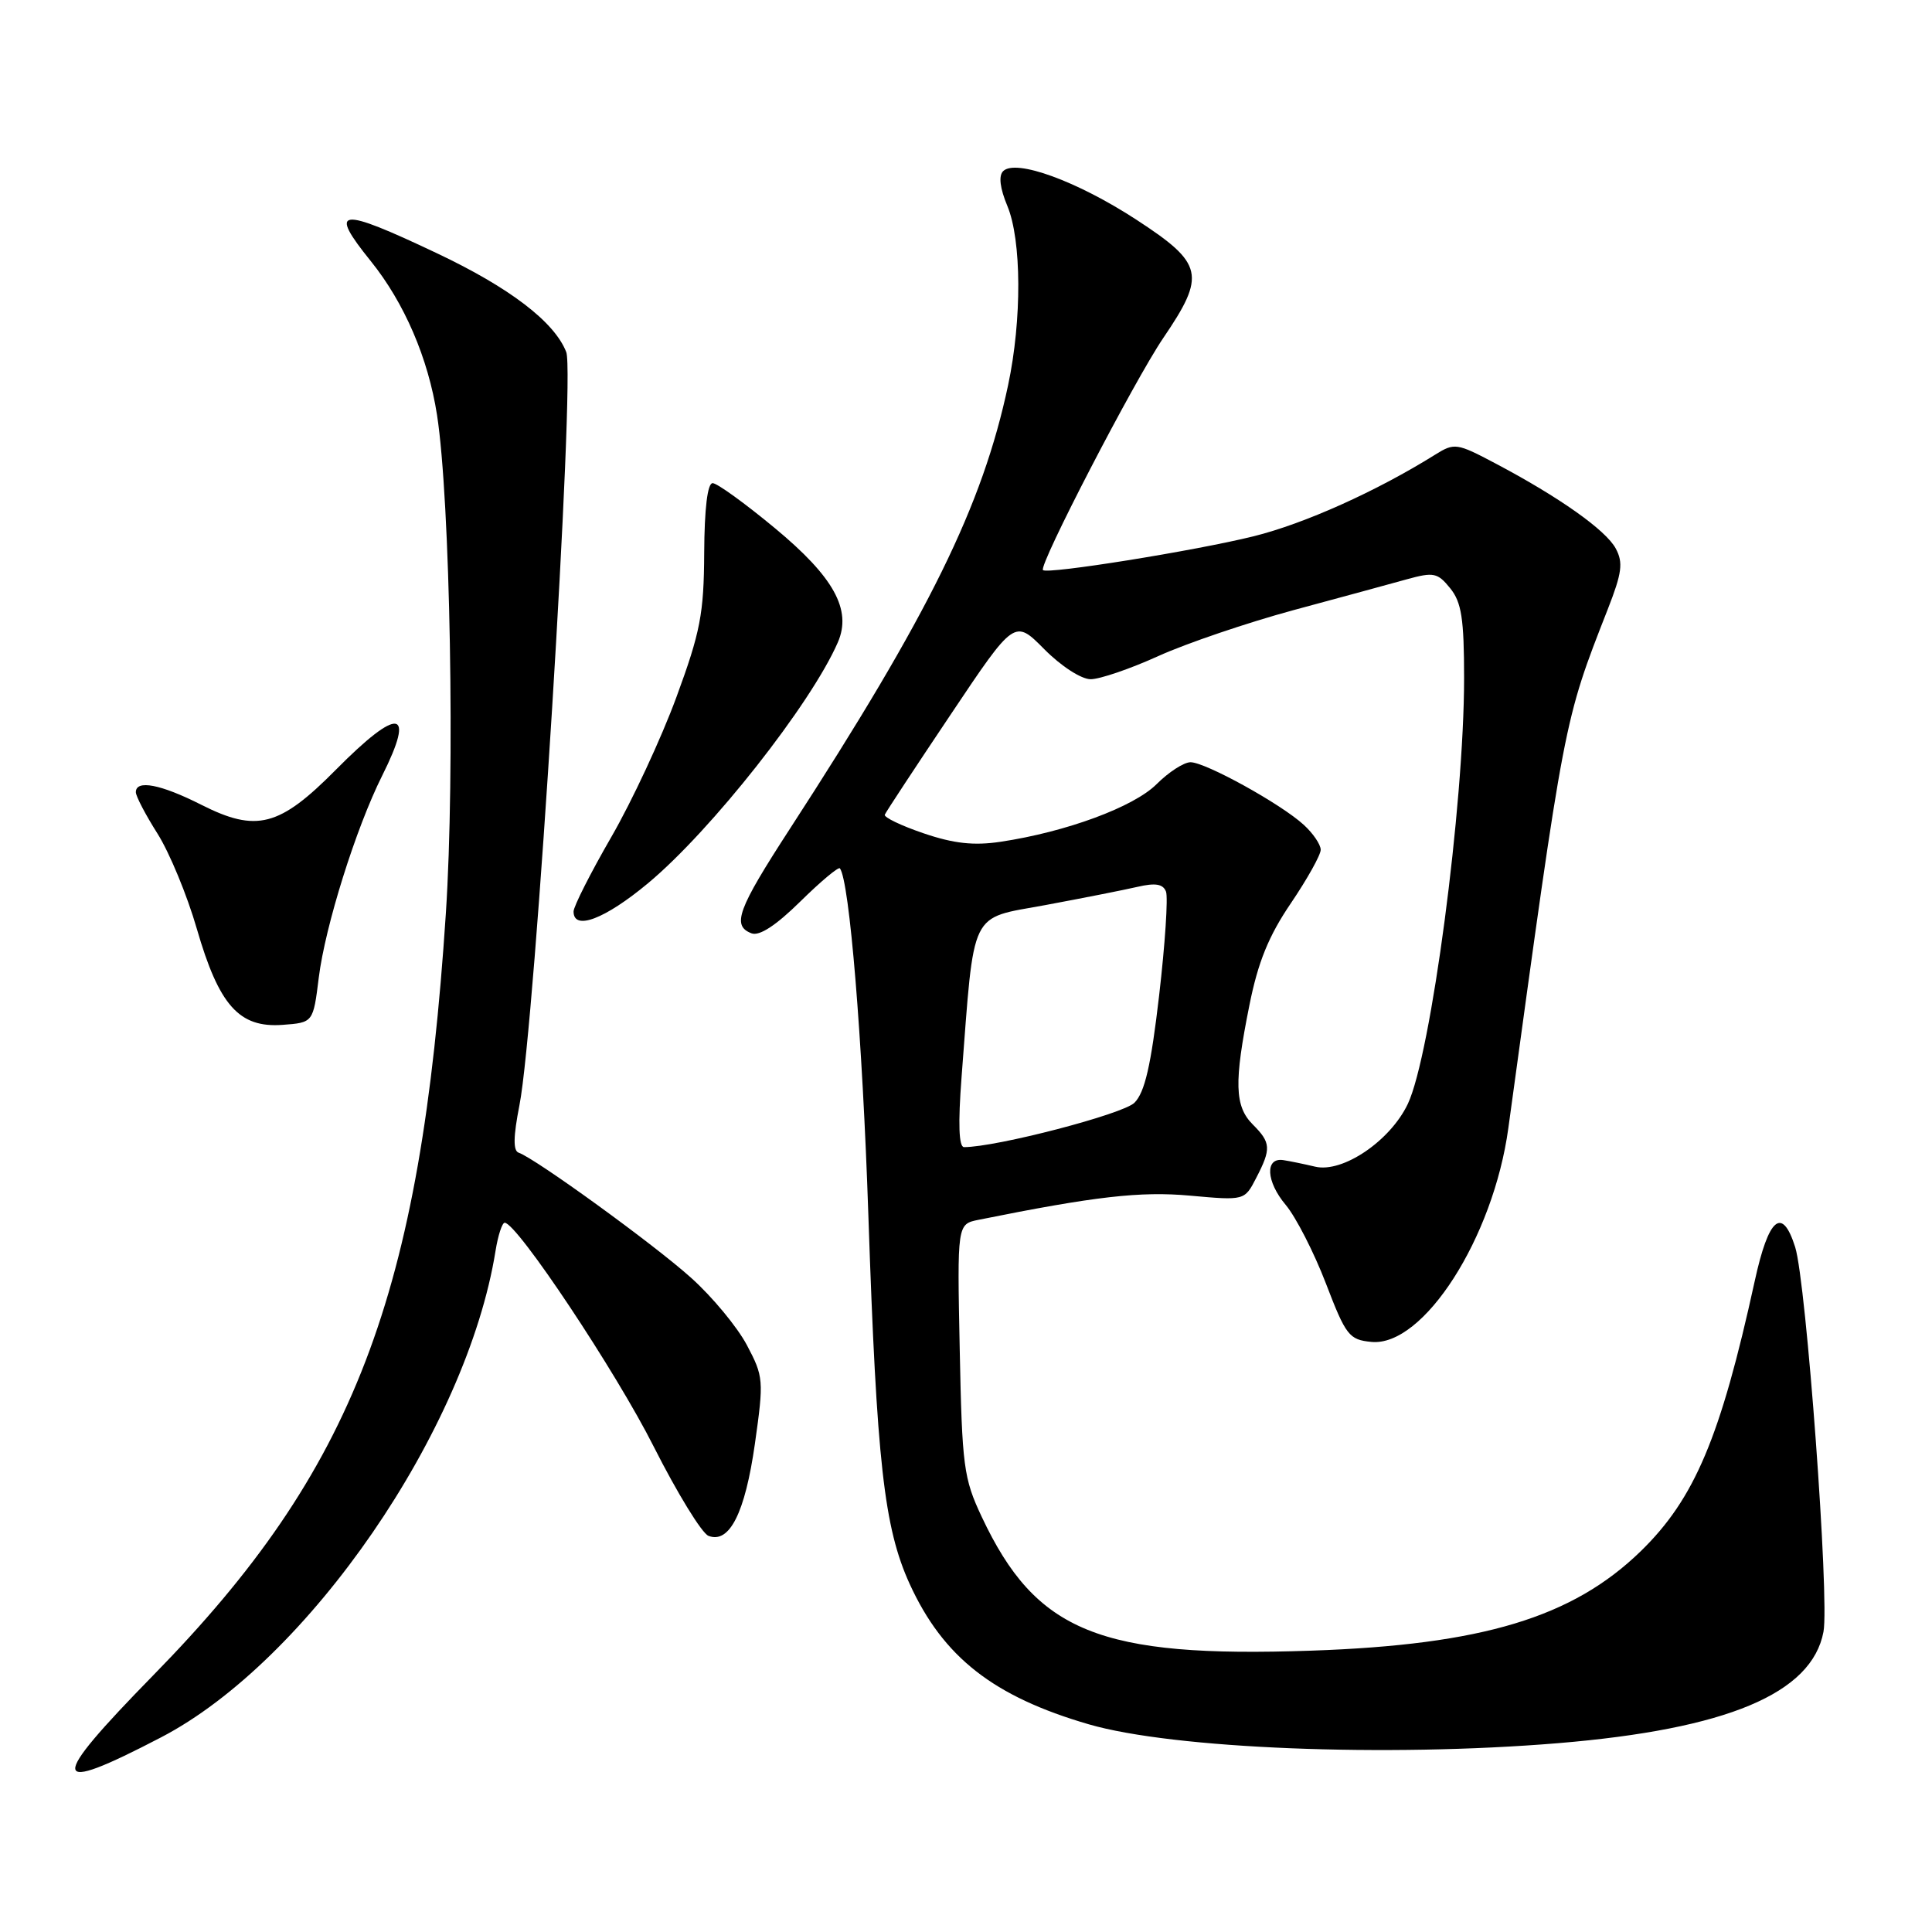 <?xml version="1.0" encoding="UTF-8" standalone="no"?>
<!DOCTYPE svg PUBLIC "-//W3C//DTD SVG 1.1//EN" "http://www.w3.org/Graphics/SVG/1.1/DTD/svg11.dtd" >
<svg xmlns="http://www.w3.org/2000/svg" xmlns:xlink="http://www.w3.org/1999/xlink" version="1.1" viewBox="0 0 256 256">
 <g >
 <path fill="currentColor"
d=" M 21.32 230.22 C 40.80 220.10 61.86 189.46 65.66 165.75 C 65.99 163.69 66.54 162.01 66.88 162.02 C 68.53 162.08 81.63 181.76 86.63 191.70 C 89.74 197.85 93.00 203.17 93.88 203.51 C 96.66 204.58 98.72 200.49 100.03 191.30 C 101.22 182.88 101.18 182.41 98.96 178.22 C 97.69 175.83 94.38 171.83 91.59 169.33 C 86.70 164.92 70.90 153.47 68.73 152.74 C 67.98 152.49 68.01 150.62 68.83 146.44 C 70.90 135.93 76.25 49.76 75.03 46.65 C 73.47 42.65 67.54 38.12 57.88 33.55 C 44.84 27.37 43.43 27.54 49.14 34.61 C 53.58 40.13 56.74 47.46 57.91 55.00 C 59.66 66.31 60.30 102.36 59.08 121.00 C 55.75 171.83 46.94 194.79 20.34 221.95 C 6.26 236.34 6.45 237.96 21.32 230.22 Z  M 206.45 230.98 C 228.84 229.12 240.08 224.40 241.62 216.22 C 242.43 211.90 239.34 169.91 237.87 165.25 C 236.15 159.80 234.35 161.31 232.51 169.75 C 227.97 190.49 224.54 198.60 217.40 205.55 C 208.36 214.33 196.39 217.94 173.76 218.72 C 145.69 219.69 137.28 216.27 130.09 201.00 C 127.68 195.89 127.48 194.31 127.17 178.85 C 126.83 162.20 126.83 162.20 129.67 161.63 C 145.10 158.52 151.12 157.83 157.70 158.43 C 164.91 159.08 164.91 159.08 166.45 156.09 C 168.46 152.21 168.41 151.41 166.00 149.00 C 163.59 146.59 163.50 143.41 165.55 133.21 C 166.69 127.49 168.11 124.00 171.05 119.68 C 173.22 116.47 175.00 113.29 175.00 112.60 C 175.00 111.91 173.99 110.42 172.75 109.29 C 169.73 106.52 159.73 101.00 157.75 101.00 C 156.87 101.00 154.85 102.31 153.25 103.91 C 150.22 106.93 141.27 110.24 132.58 111.54 C 129.05 112.07 126.38 111.78 122.39 110.42 C 119.41 109.41 117.09 108.29 117.24 107.95 C 117.38 107.60 121.31 101.63 125.97 94.68 C 134.43 82.04 134.43 82.04 138.37 86.02 C 140.60 88.27 143.27 90.00 144.52 90.00 C 145.73 90.00 149.77 88.62 153.49 86.93 C 157.22 85.24 165.27 82.51 171.38 80.85 C 177.50 79.20 184.26 77.36 186.41 76.76 C 189.96 75.78 190.49 75.88 192.16 77.95 C 193.66 79.80 194.00 81.99 194.00 89.86 C 194.00 106.71 189.62 139.78 186.54 146.28 C 184.21 151.18 177.91 155.45 174.27 154.59 C 172.75 154.23 170.84 153.84 170.04 153.72 C 167.59 153.35 167.76 156.56 170.36 159.65 C 171.71 161.26 174.10 165.93 175.68 170.04 C 178.34 176.98 178.76 177.52 181.71 177.81 C 188.61 178.48 197.87 164.03 199.86 149.50 C 207.34 94.91 207.19 95.67 213.04 80.72 C 214.92 75.92 215.10 74.56 214.10 72.69 C 212.80 70.25 206.59 65.86 198.16 61.41 C 193.04 58.70 192.72 58.65 190.16 60.25 C 182.37 65.11 172.87 69.38 166.11 71.06 C 158.36 72.98 138.79 76.12 138.20 75.54 C 137.60 74.93 150.25 50.53 154.13 44.80 C 159.82 36.43 159.49 34.93 150.62 29.14 C 142.76 24.01 134.58 21.02 132.92 22.68 C 132.30 23.30 132.50 24.94 133.48 27.29 C 135.37 31.83 135.42 42.36 133.58 51.03 C 130.19 67.02 123.15 81.34 104.64 109.86 C 97.73 120.51 96.94 122.66 99.58 123.67 C 100.62 124.07 102.82 122.63 106.05 119.45 C 108.75 116.79 111.11 114.82 111.29 115.06 C 112.56 116.70 114.28 137.66 115.06 160.95 C 116.17 193.79 117.14 202.43 120.54 209.89 C 124.98 219.59 131.63 224.80 144.27 228.48 C 155.45 231.73 183.69 232.86 206.45 230.98 Z  M 42.24 129.53 C 43.09 122.71 47.16 109.73 50.64 102.78 C 55.10 93.88 52.83 93.59 44.51 101.99 C 37.03 109.55 33.99 110.34 26.66 106.63 C 21.30 103.92 18.00 103.28 18.00 104.97 C 18.00 105.50 19.29 107.97 20.87 110.46 C 22.45 112.96 24.80 118.63 26.08 123.07 C 29.02 133.23 31.69 136.22 37.43 135.80 C 41.50 135.50 41.50 135.50 42.24 129.53 Z  M 85.87 117.03 C 94.23 110.07 107.48 93.26 111.02 85.11 C 112.89 80.80 110.50 76.46 102.65 69.96 C 98.72 66.70 95.02 64.02 94.43 64.02 C 93.75 64.01 93.34 67.38 93.31 73.25 C 93.27 81.33 92.80 83.75 89.63 92.37 C 87.63 97.81 83.75 106.15 81.00 110.91 C 78.25 115.67 76.00 120.12 76.00 120.78 C 76.00 123.37 80.15 121.79 85.87 117.03 Z  M 127.41 142.75 C 129.14 120.20 128.36 121.80 138.50 119.93 C 143.45 119.01 148.96 117.92 150.73 117.51 C 153.10 116.96 154.11 117.13 154.50 118.14 C 154.79 118.90 154.38 125.10 153.59 131.91 C 152.51 141.20 151.69 144.75 150.32 146.12 C 148.81 147.63 132.03 152.00 127.74 152.00 C 127.05 152.00 126.94 148.92 127.41 142.75 Z "/>
</g>
</svg>